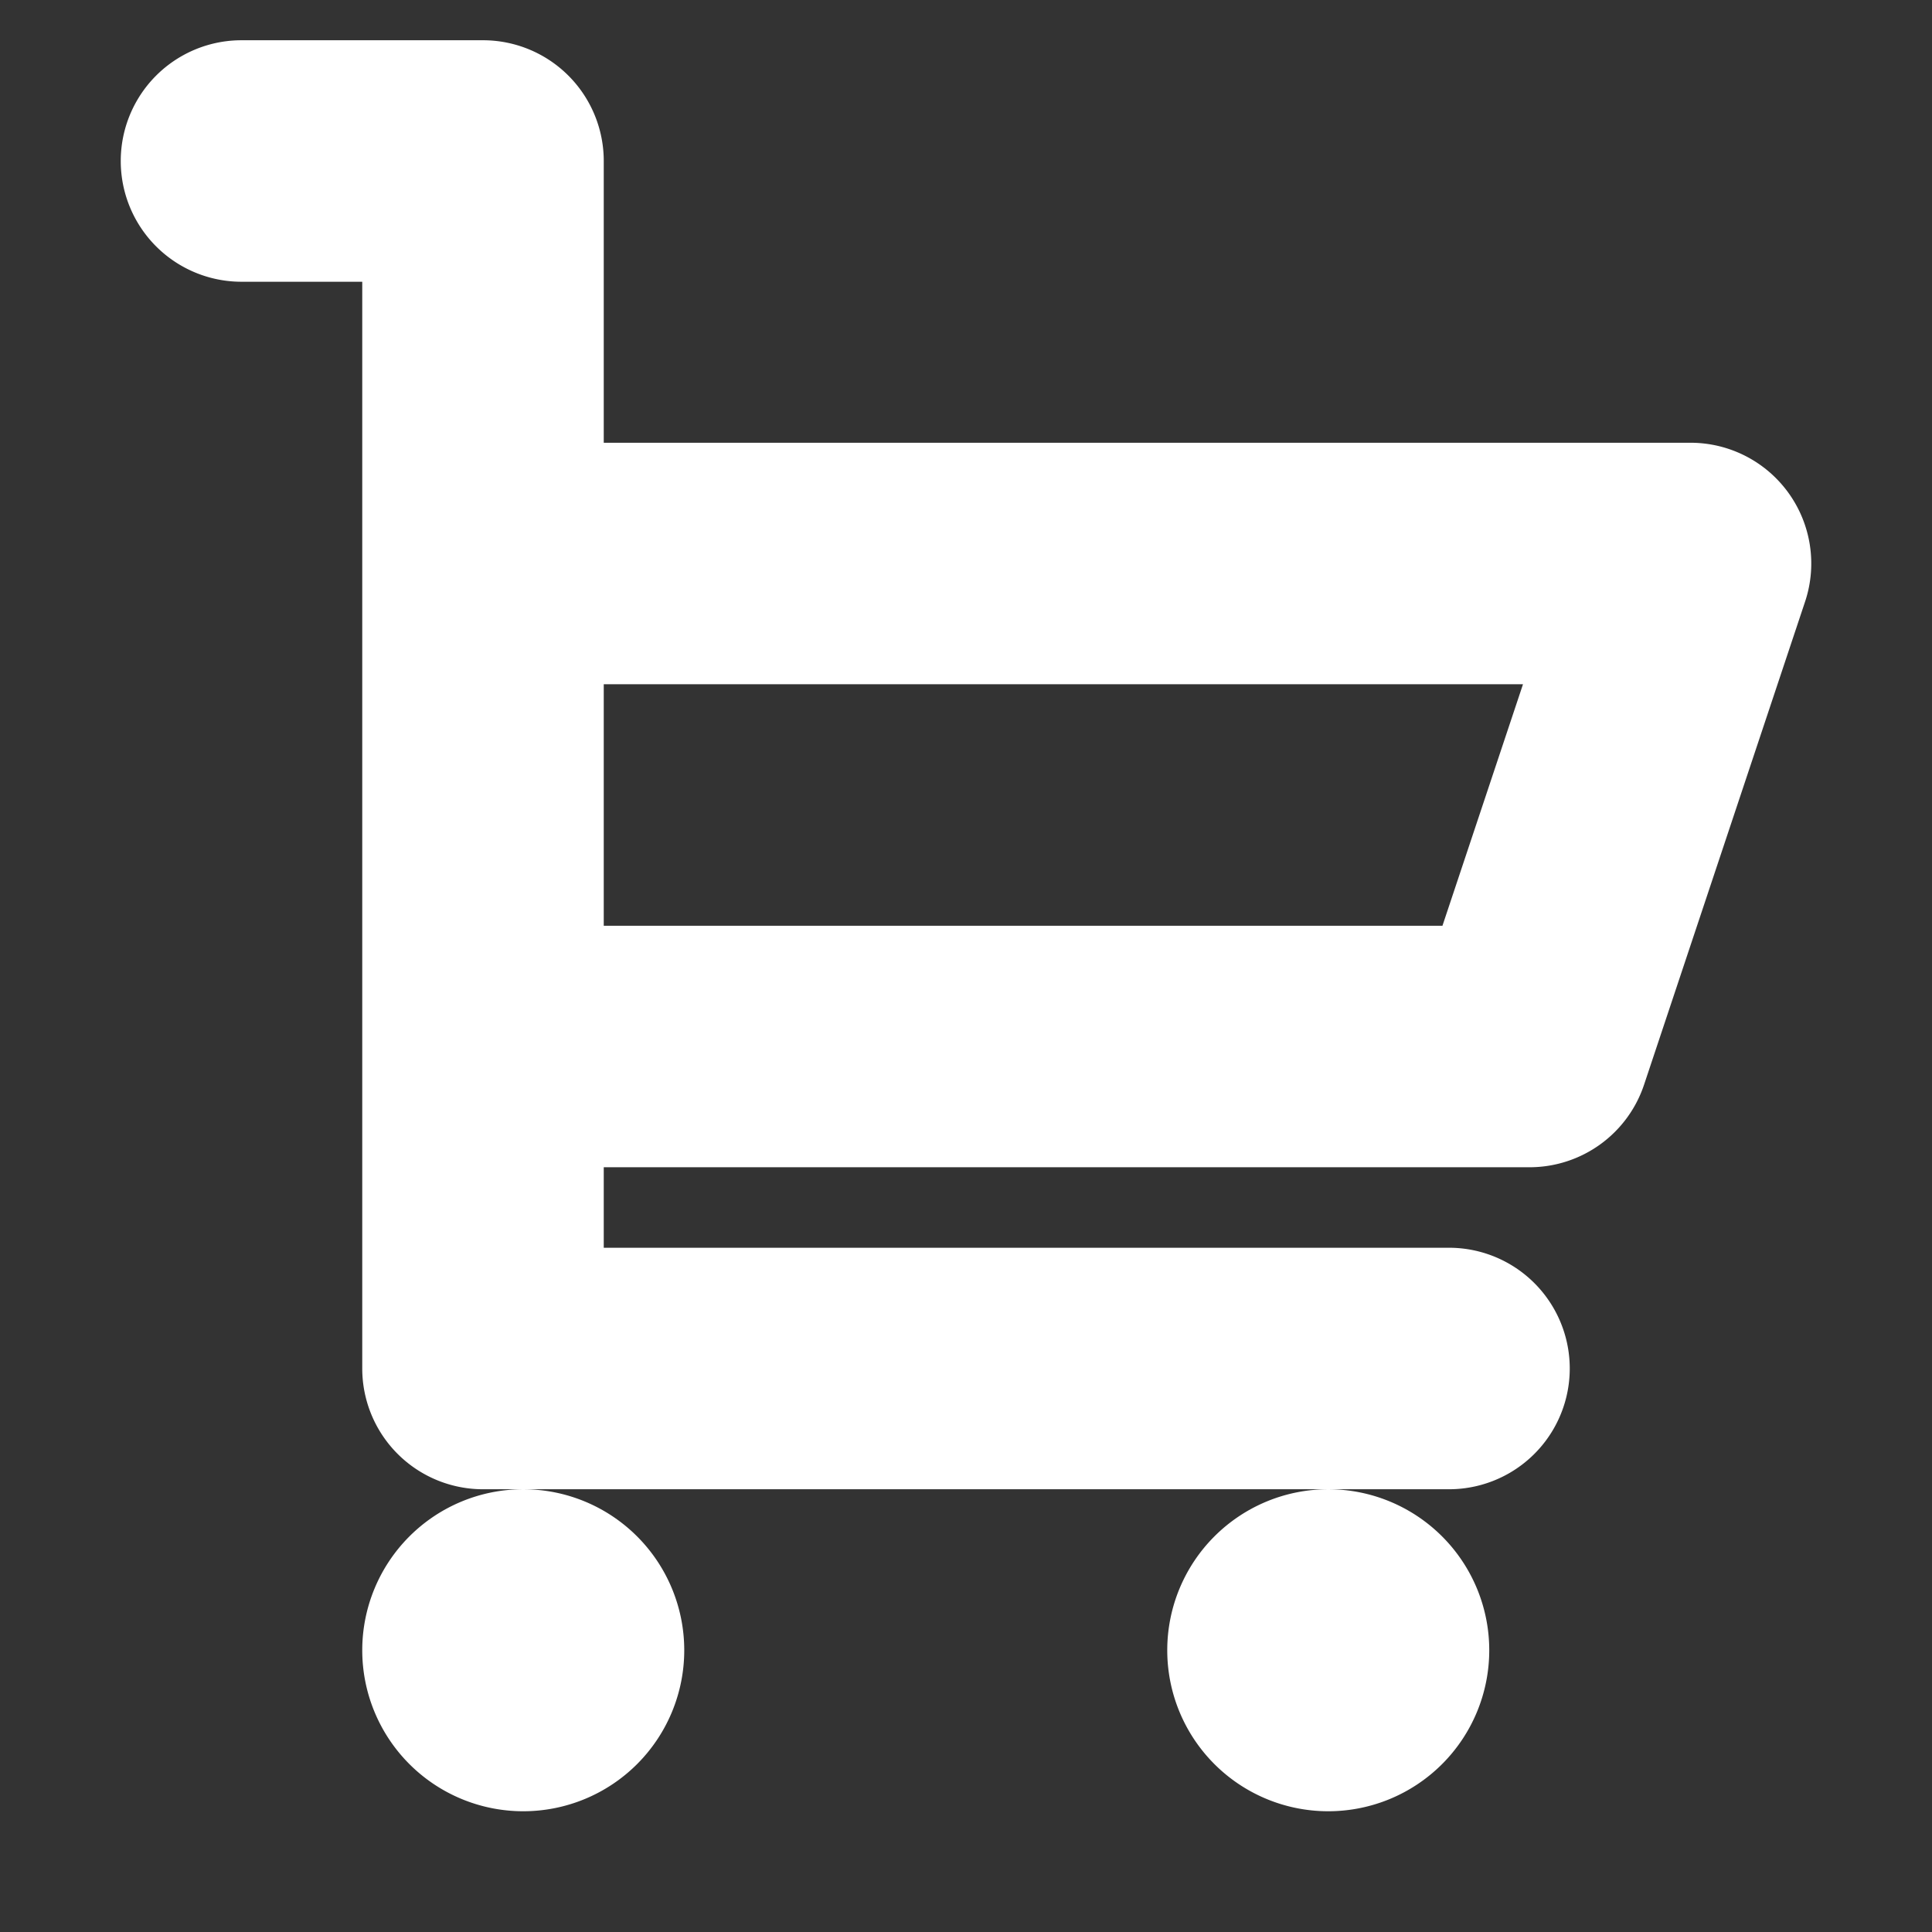 <svg fill="#ffffff" viewBox="0 0 24 24" xmlns="http://www.w3.org/2000/svg" stroke="#ffffff"><rect x="0" y="0" width="24" height="24" fill="#333333" stroke="none"/><g id="SVGRepo_bgCarrier" stroke-width="0"></g><g id="SVGRepo_tracerCarrier" stroke-linecap="round" stroke-linejoin="round"></g><g id="SVGRepo_iconCarrier"><path d="M19,14a1,1,0,0,0,.949-.684l2-6A1,1,0,0,0,21,6H7V2A1,1,0,0,0,6,1H3A1,1,0,0,0,3,3H5V17a1,1,0,0,0,1,1H18a1,1,0,0,0,0-2H7V14ZM7,8H19.613l-1.334,4H7ZM6.5,19A1.5,1.5,0,1,1,5,20.5,1.5,1.5,0,0,1,6.5,19Zm10,0A1.5,1.5,0,1,1,15,20.5,1.5,1.5,0,0,1,16.5,19Z"></path></g></svg>